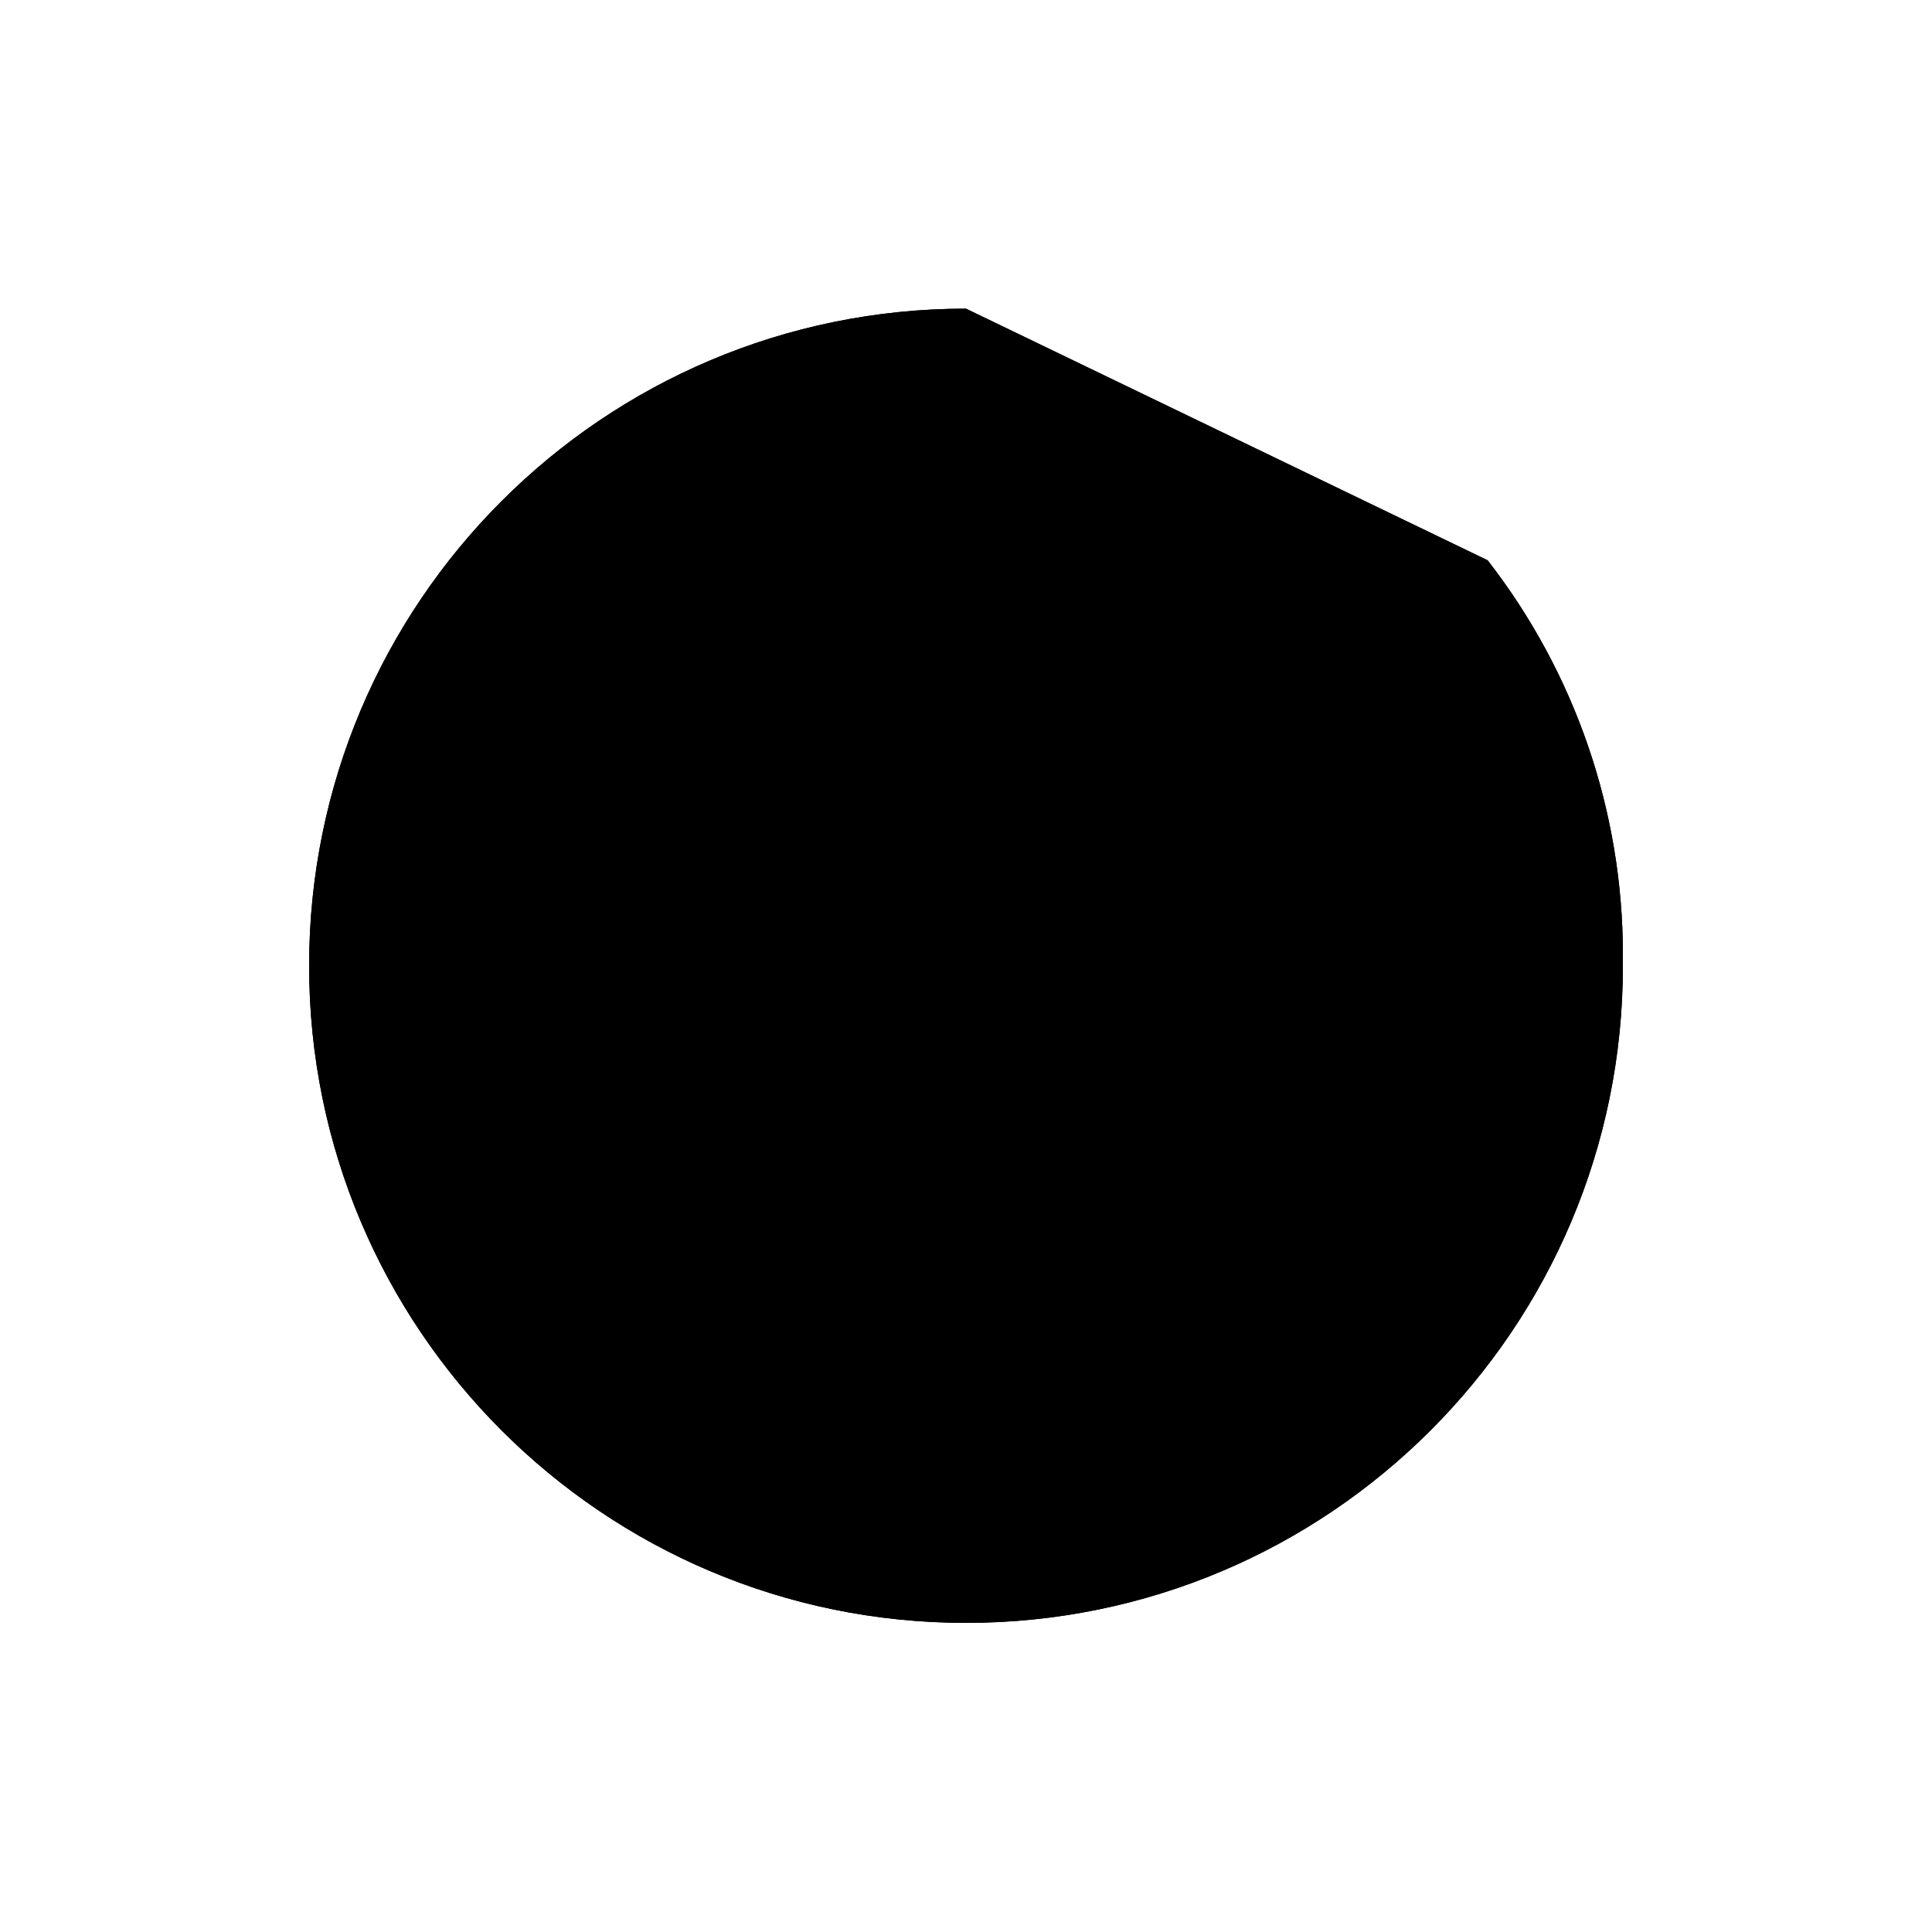 <svg width="50" height="50" viewBox="0 0 50 50" fill="#00000000" xmlns="http://www.w3.org/2000/svg">
<circle cx="25" cy="25" r="2" fill="none"/>
<path d="M35.5 15L24 24" stroke="none" stroke-linecap="round"/>
<path d="M35.5 15L25.5 24" stroke="none" stroke-linecap="round"/>
<path d="M35.5 15L26.5 24" stroke="none" stroke-linecap="round"/>
<path d="M35.5 15L26 26" stroke="none" stroke-linecap="round"/>
<path d="M25 7.988V7.988C15.611 7.988 8 15.605 8 24.994V24.994C8 34.383 15.611 42 25 42V42C34.389 42 42 34.389 42 25L42 24.701C42 21.006 40.768 17.417 38.5 14.5V14.5" stroke="none" stroke-width="2" stroke-linecap="round"/>
<path d="M25 8V16" stroke="none" stroke-width="2" stroke-linecap="round"/>
<circle cx="25" cy="25" r="2" fill="none"/>
<path d="M35.5 15L24 24" stroke="none" stroke-linecap="round"/>
<path d="M35.5 15L25.5 24" stroke="none" stroke-linecap="round"/>
<path d="M35.5 15L26.5 24" stroke="none" stroke-linecap="round"/>
<path d="M35.5 15L26 26" stroke="none" stroke-linecap="round"/>
<path d="M25 7.988V7.988C15.611 7.988 8 15.605 8 24.994V24.994C8 34.383 15.611 42 25 42V42C34.389 42 42 34.389 42 25L42 24.701C42 21.006 40.768 17.417 38.5 14.5V14.5" stroke="none" stroke-width="2" stroke-linecap="round"/>
<path d="M25 8V16" stroke="none" stroke-width="2" stroke-linecap="round"/>
</svg>
